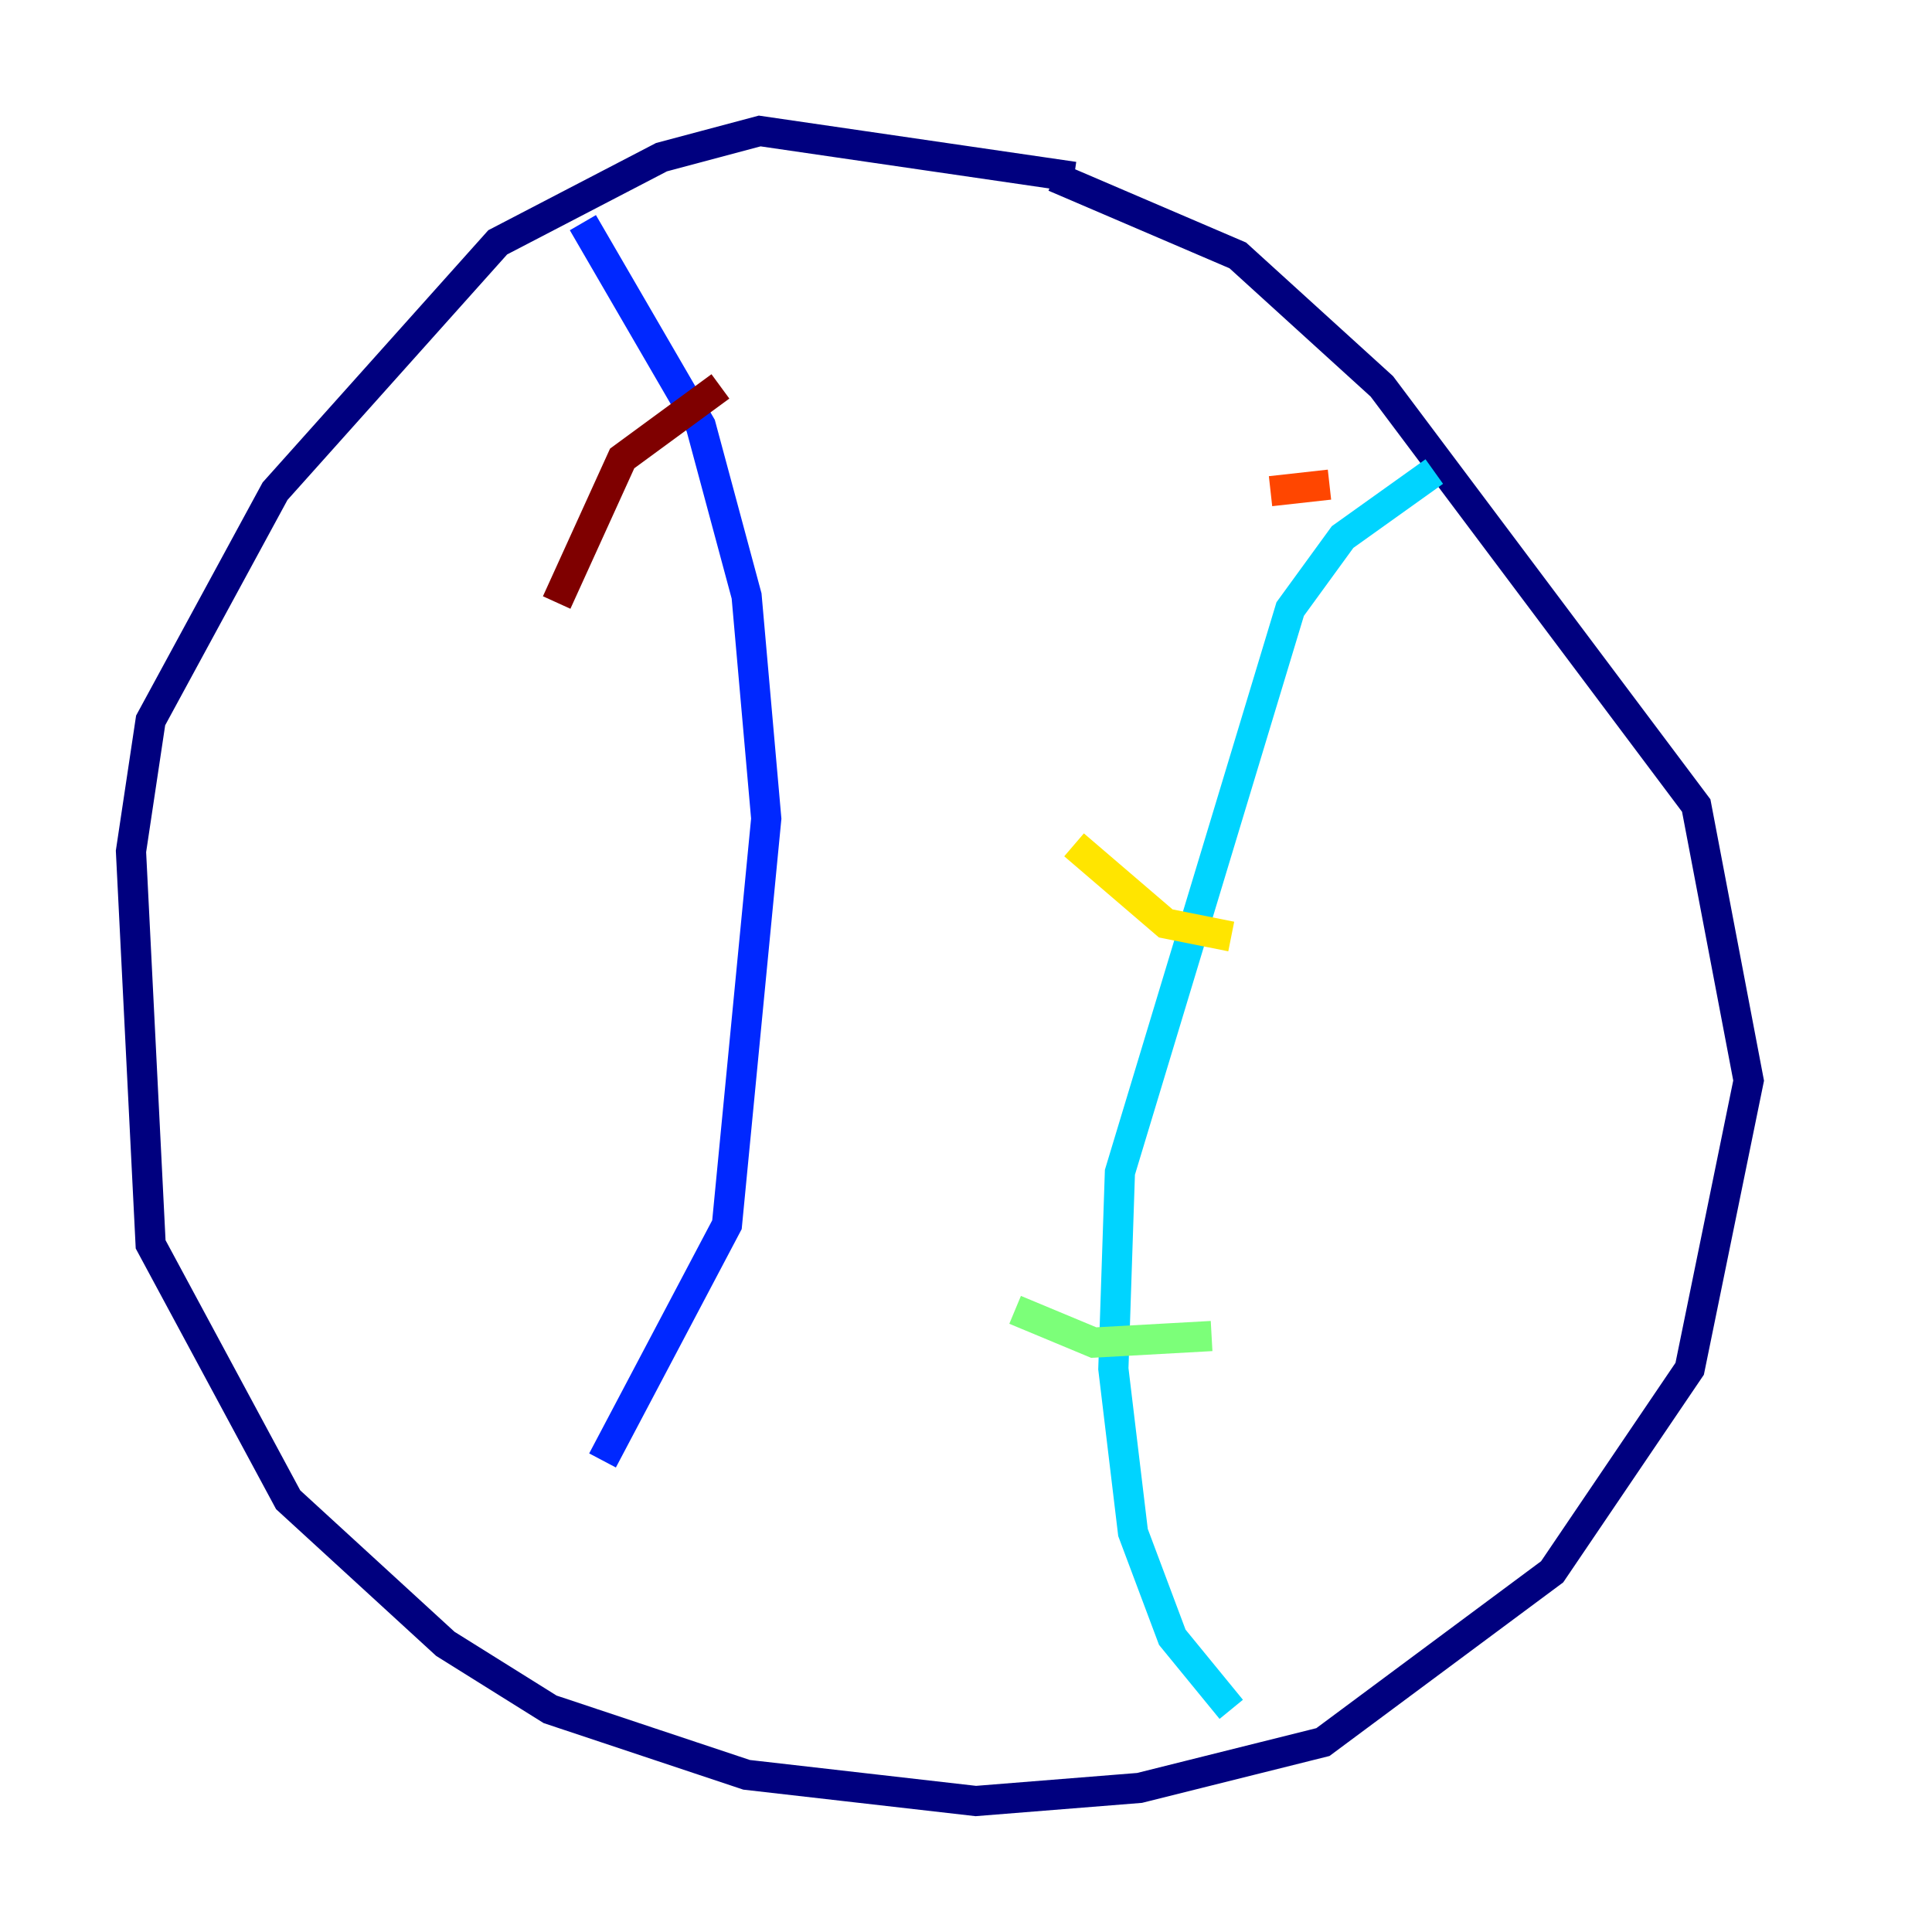 <?xml version="1.0" encoding="utf-8" ?>
<svg baseProfile="tiny" height="128" version="1.2" viewBox="0,0,128,128" width="128" xmlns="http://www.w3.org/2000/svg" xmlns:ev="http://www.w3.org/2001/xml-events" xmlns:xlink="http://www.w3.org/1999/xlink"><defs /><polyline fill="none" points="71.159,11.715 50.332,8.678 43.824,10.414 32.976,16.054 18.224,32.542 9.98,47.729 8.678,56.407 9.98,82.441 19.091,99.363 29.505,108.909 36.447,113.248 49.464,117.586 64.651,119.322 75.498,118.454 87.647,115.417 102.834,104.136 111.946,90.685 115.851,71.593 112.38,53.37 91.552,25.6 82.007,16.922 69.858,11.715" stroke="#00007f" stroke-width="2" /><polyline fill="none" points="38.617,14.752 46.427,28.203 49.464,39.485 50.766,54.237 48.163,81.139 39.919,96.759" stroke="#0028ff" stroke-width="2" /><polyline fill="none" points="95.024,31.241 88.949,35.58 85.478,40.352 74.197,77.668 73.763,90.685 75.064,101.532 77.668,108.475 81.573,113.248" stroke="#00d4ff" stroke-width="2" /><polyline fill="none" points="67.254,86.78 72.461,88.949 80.271,88.515" stroke="#7cff79" stroke-width="2" /><polyline fill="none" points="71.159,55.973 77.234,61.18 81.573,62.047" stroke="#ffe500" stroke-width="2" /><polyline fill="none" points="84.176,32.542 88.081,32.108" stroke="#ff4600" stroke-width="2" /><polyline fill="none" points="47.729,25.6 41.22,30.373 36.881,39.919" stroke="#7f0000" stroke-width="2" /></svg>